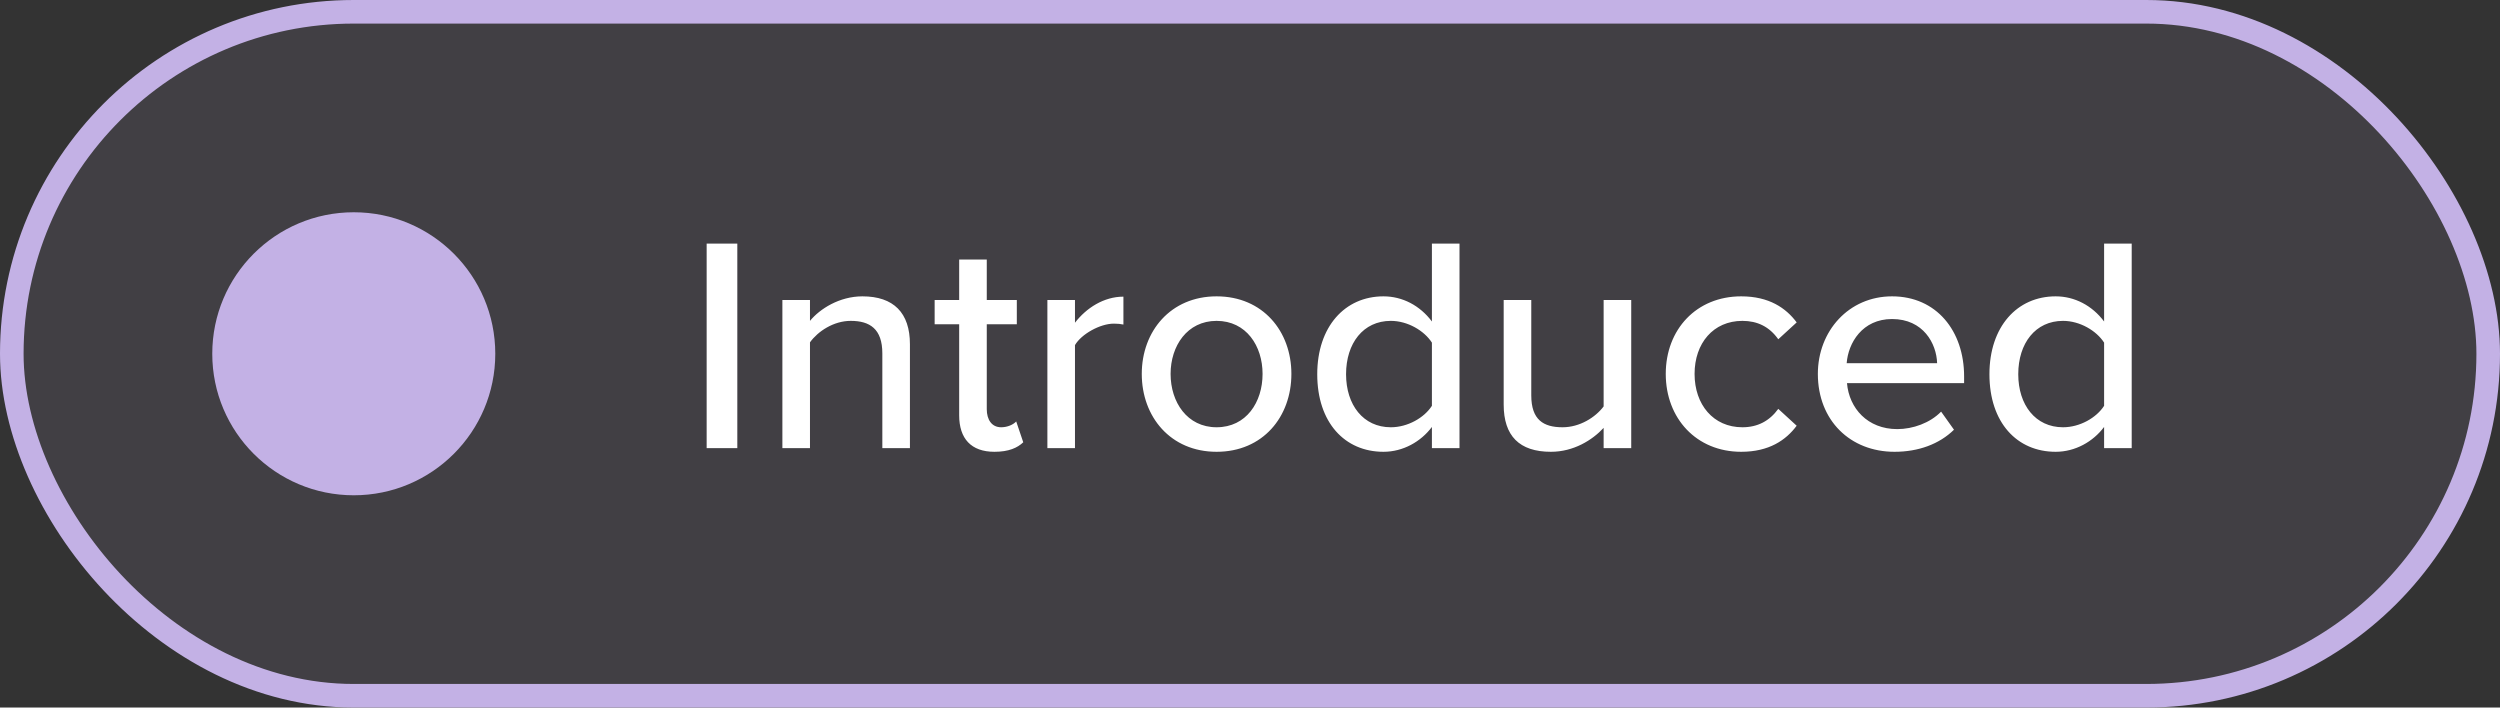 <svg width="106" height="30" viewBox="0 0 106 30" fill="none" xmlns="http://www.w3.org/2000/svg">
<rect x="0" y="0" width="106" height="30" fill="#333333" stroke="none"/>
<rect x="0.5" y="0.5" width="105" height="29" rx="14.5" fill="#C3B1E5" fill-opacity="0.1"/>
<rect x="0.5" y="0.5" width="105" height="29" rx="14.5" stroke="#C3B1E5"/>
<path fill-rule="evenodd" clip-rule="evenodd" d="M21 15C21 18.314 18.314 21 15 21C11.686 21 9 18.314 9 15C9 11.686 11.686 9 15 9C18.314 9 21 11.686 21 15" fill="#C3B1E5"/>
<path d="M29.962 19V10.329H31.262V19H29.962ZM37.411 19V14.983C37.411 13.943 36.878 13.605 36.072 13.605C35.344 13.605 34.681 14.047 34.343 14.515V19H33.173V12.721H34.343V13.605C34.759 13.098 35.591 12.565 36.566 12.565C37.892 12.565 38.581 13.267 38.581 14.593V19H37.411ZM42.164 19.156C41.176 19.156 40.669 18.597 40.669 17.609V13.748H39.629V12.721H40.669V11.005H41.839V12.721H43.113V13.748H41.839V17.349C41.839 17.791 42.047 18.116 42.45 18.116C42.723 18.116 42.97 17.999 43.087 17.869L43.386 18.753C43.139 18.987 42.775 19.156 42.164 19.156ZM44.409 19V12.721H45.579V13.683C46.06 13.059 46.801 12.578 47.633 12.578V13.761C47.516 13.735 47.386 13.722 47.23 13.722C46.645 13.722 45.852 14.164 45.579 14.632V19H44.409ZM51.583 19.156C49.633 19.156 48.411 17.674 48.411 15.854C48.411 14.047 49.633 12.565 51.583 12.565C53.546 12.565 54.755 14.047 54.755 15.854C54.755 17.674 53.546 19.156 51.583 19.156ZM51.583 18.116C52.844 18.116 53.533 17.05 53.533 15.854C53.533 14.671 52.844 13.605 51.583 13.605C50.335 13.605 49.633 14.671 49.633 15.854C49.633 17.05 50.335 18.116 51.583 18.116ZM60.713 19V18.103C60.245 18.727 59.491 19.156 58.659 19.156C57.021 19.156 55.851 17.921 55.851 15.867C55.851 13.852 57.021 12.565 58.659 12.565C59.465 12.565 60.206 12.955 60.713 13.631V10.329H61.883V19H60.713ZM60.713 17.206V14.528C60.388 14.021 59.686 13.605 58.971 13.605C57.801 13.605 57.073 14.554 57.073 15.867C57.073 17.167 57.801 18.116 58.971 18.116C59.686 18.116 60.388 17.713 60.713 17.206ZM67.994 19V18.142C67.513 18.662 66.72 19.156 65.758 19.156C64.419 19.156 63.756 18.48 63.756 17.154V12.721H64.926V16.764C64.926 17.804 65.446 18.116 66.252 18.116C66.98 18.116 67.643 17.7 67.994 17.232V12.721H69.164V19H67.994ZM70.628 15.854C70.628 13.969 71.928 12.565 73.826 12.565C75.009 12.565 75.724 13.059 76.179 13.67L75.399 14.385C75.022 13.852 74.515 13.605 73.878 13.605C72.643 13.605 71.85 14.554 71.85 15.854C71.85 17.154 72.643 18.116 73.878 18.116C74.515 18.116 75.022 17.856 75.399 17.336L76.179 18.051C75.724 18.662 75.009 19.156 73.826 19.156C71.928 19.156 70.628 17.739 70.628 15.854ZM77.077 15.854C77.077 14.034 78.39 12.565 80.223 12.565C82.108 12.565 83.278 14.034 83.278 15.958V16.244H78.312C78.403 17.31 79.183 18.194 80.444 18.194C81.107 18.194 81.835 17.934 82.303 17.453L82.849 18.22C82.225 18.831 81.341 19.156 80.327 19.156C78.455 19.156 77.077 17.83 77.077 15.854ZM80.223 13.527C78.962 13.527 78.364 14.541 78.299 15.399H82.134C82.108 14.567 81.549 13.527 80.223 13.527ZM89.214 19V18.103C88.746 18.727 87.992 19.156 87.16 19.156C85.522 19.156 84.352 17.921 84.352 15.867C84.352 13.852 85.522 12.565 87.16 12.565C87.966 12.565 88.707 12.955 89.214 13.631V10.329H90.384V19H89.214ZM89.214 17.206V14.528C88.889 14.021 88.187 13.605 87.472 13.605C86.302 13.605 85.574 14.554 85.574 15.867C85.574 17.167 86.302 18.116 87.472 18.116C88.187 18.116 88.889 17.713 89.214 17.206Z" fill="white"/>
</svg>
